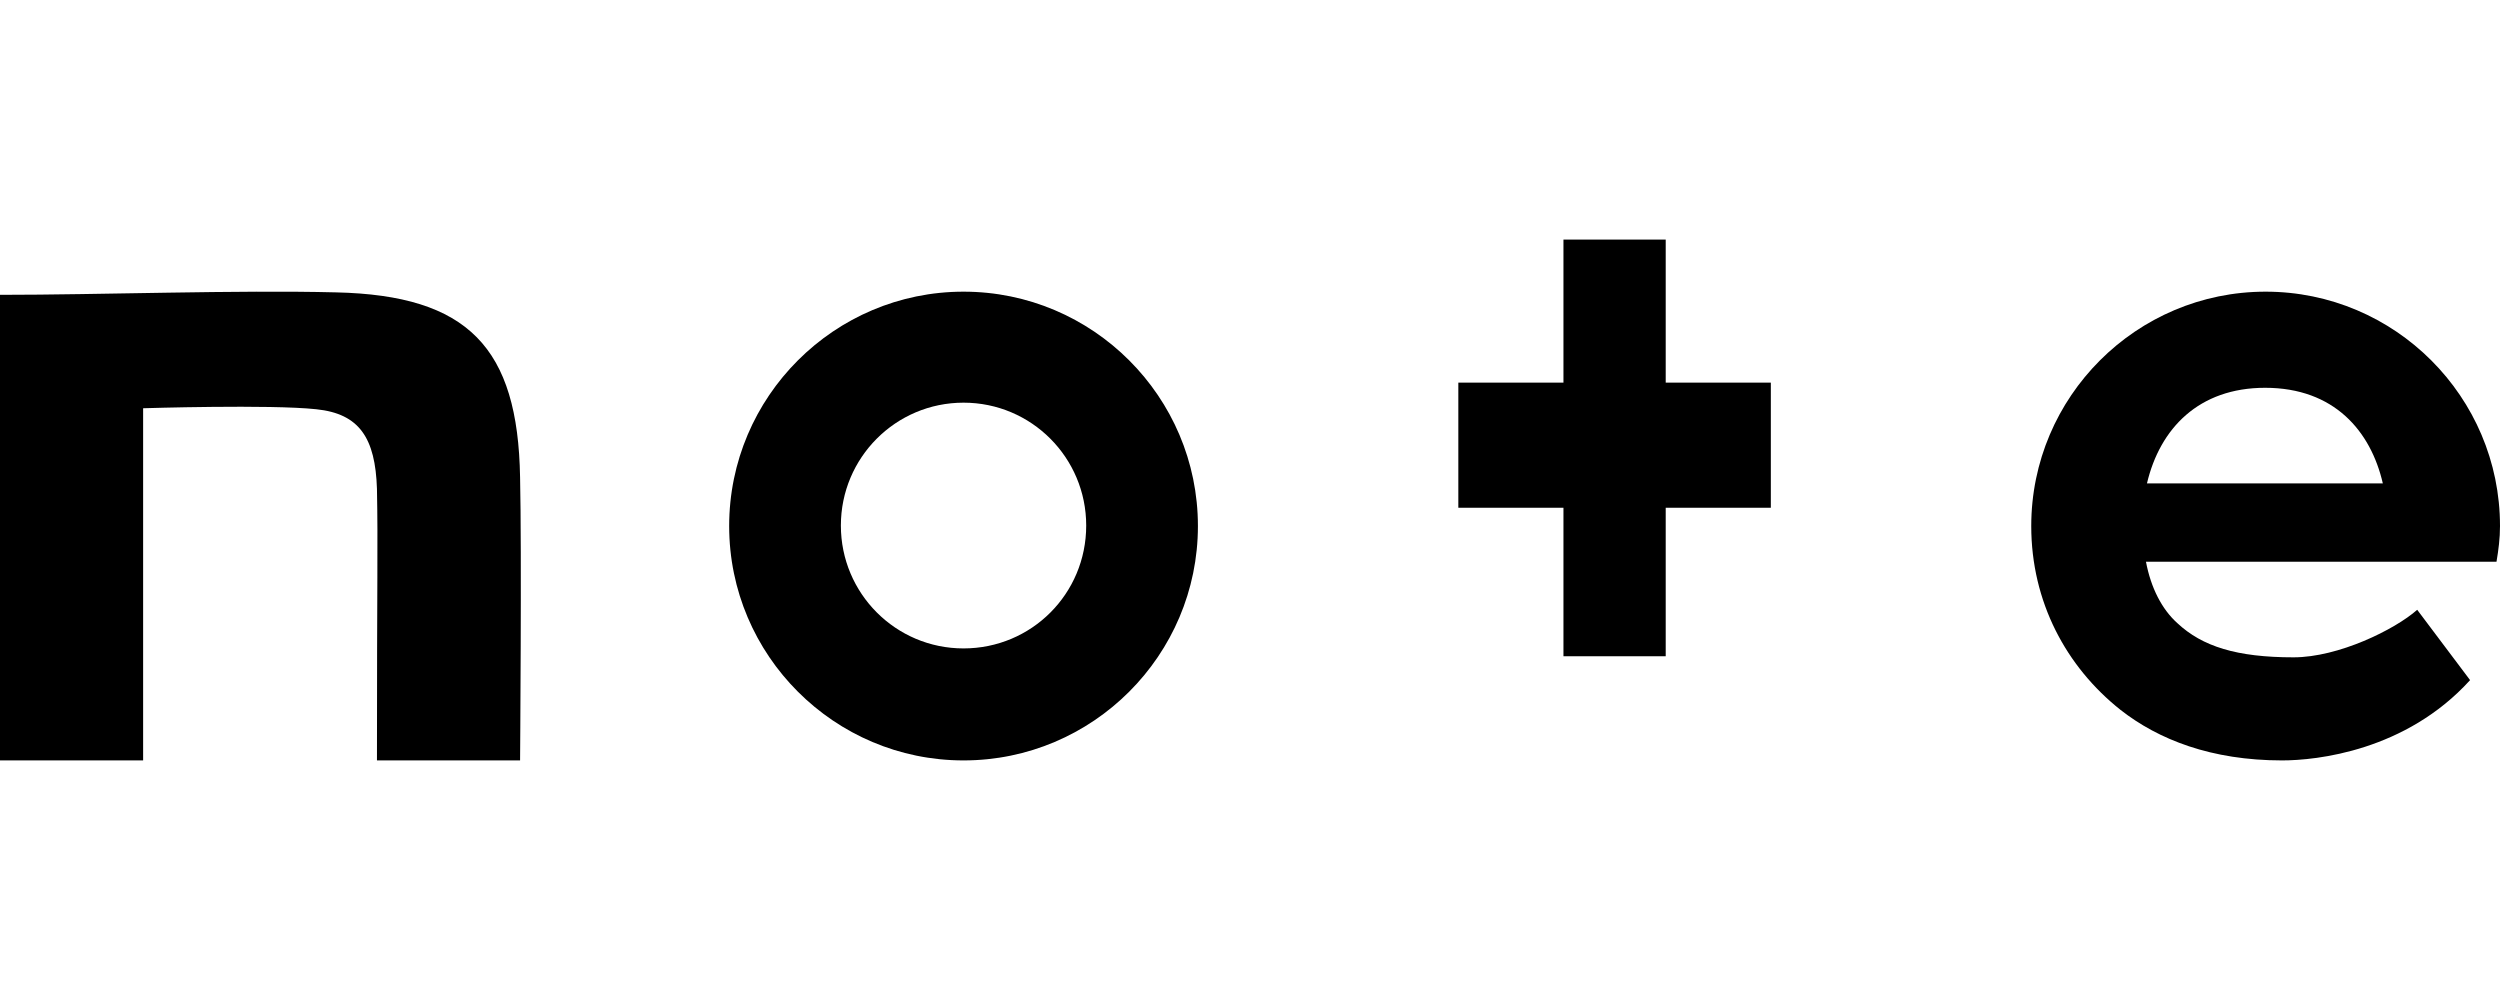 <svg width="60" height="24" viewBox="0 0 60 24" xmlns="http://www.w3.org/2000/svg">
<path d="M8.064 7.017C5.704 6.957 2.399 7.076 0 7.076V18.25H3.435V9.798C3.435 9.798 6.49 9.703 7.592 9.822C8.628 9.929 9.008 10.514 9.047 11.732C9.073 13.117 9.047 13.845 9.047 18.25H12.482C12.482 18.25 12.522 13.212 12.482 11.457C12.43 8.342 11.237 7.088 8.064 7.017Z" />
<path d="M23.125 7C20.025 7 17.5 9.521 17.5 12.625C17.5 15.729 20.025 18.25 23.125 18.25C26.225 18.25 28.75 15.729 28.75 12.625C28.75 9.521 26.225 7 23.125 7ZM23.125 15.562C21.497 15.562 20.181 14.242 20.181 12.613C20.181 10.984 21.497 9.664 23.125 9.664C24.753 9.664 26.069 10.984 26.069 12.613C26.069 14.254 24.753 15.562 23.125 15.562Z" />
<path d="M60 12.625C60 9.521 57.475 7 54.375 7C51.275 7 48.75 9.521 48.75 12.625C48.75 14.444 49.588 16.002 50.892 17.037C51.802 17.75 53.071 18.25 54.77 18.25C55.596 18.25 57.738 18.024 59.282 16.323L58.013 14.635C57.475 15.111 56.122 15.776 55.045 15.776C53.681 15.776 52.855 15.515 52.257 14.956C51.886 14.623 51.622 14.111 51.503 13.481H59.916C59.964 13.196 60 12.922 60 12.625ZM51.527 11.602C51.838 10.282 52.771 9.307 54.363 9.307C56.027 9.307 56.9 10.354 57.188 11.602H51.527Z" />
<path d="M39.977 5.75H37.523V9.183H35V12.186H37.523V15.75H39.977V12.186H42.5V9.183H39.977V5.75Z"/>
</svg>
